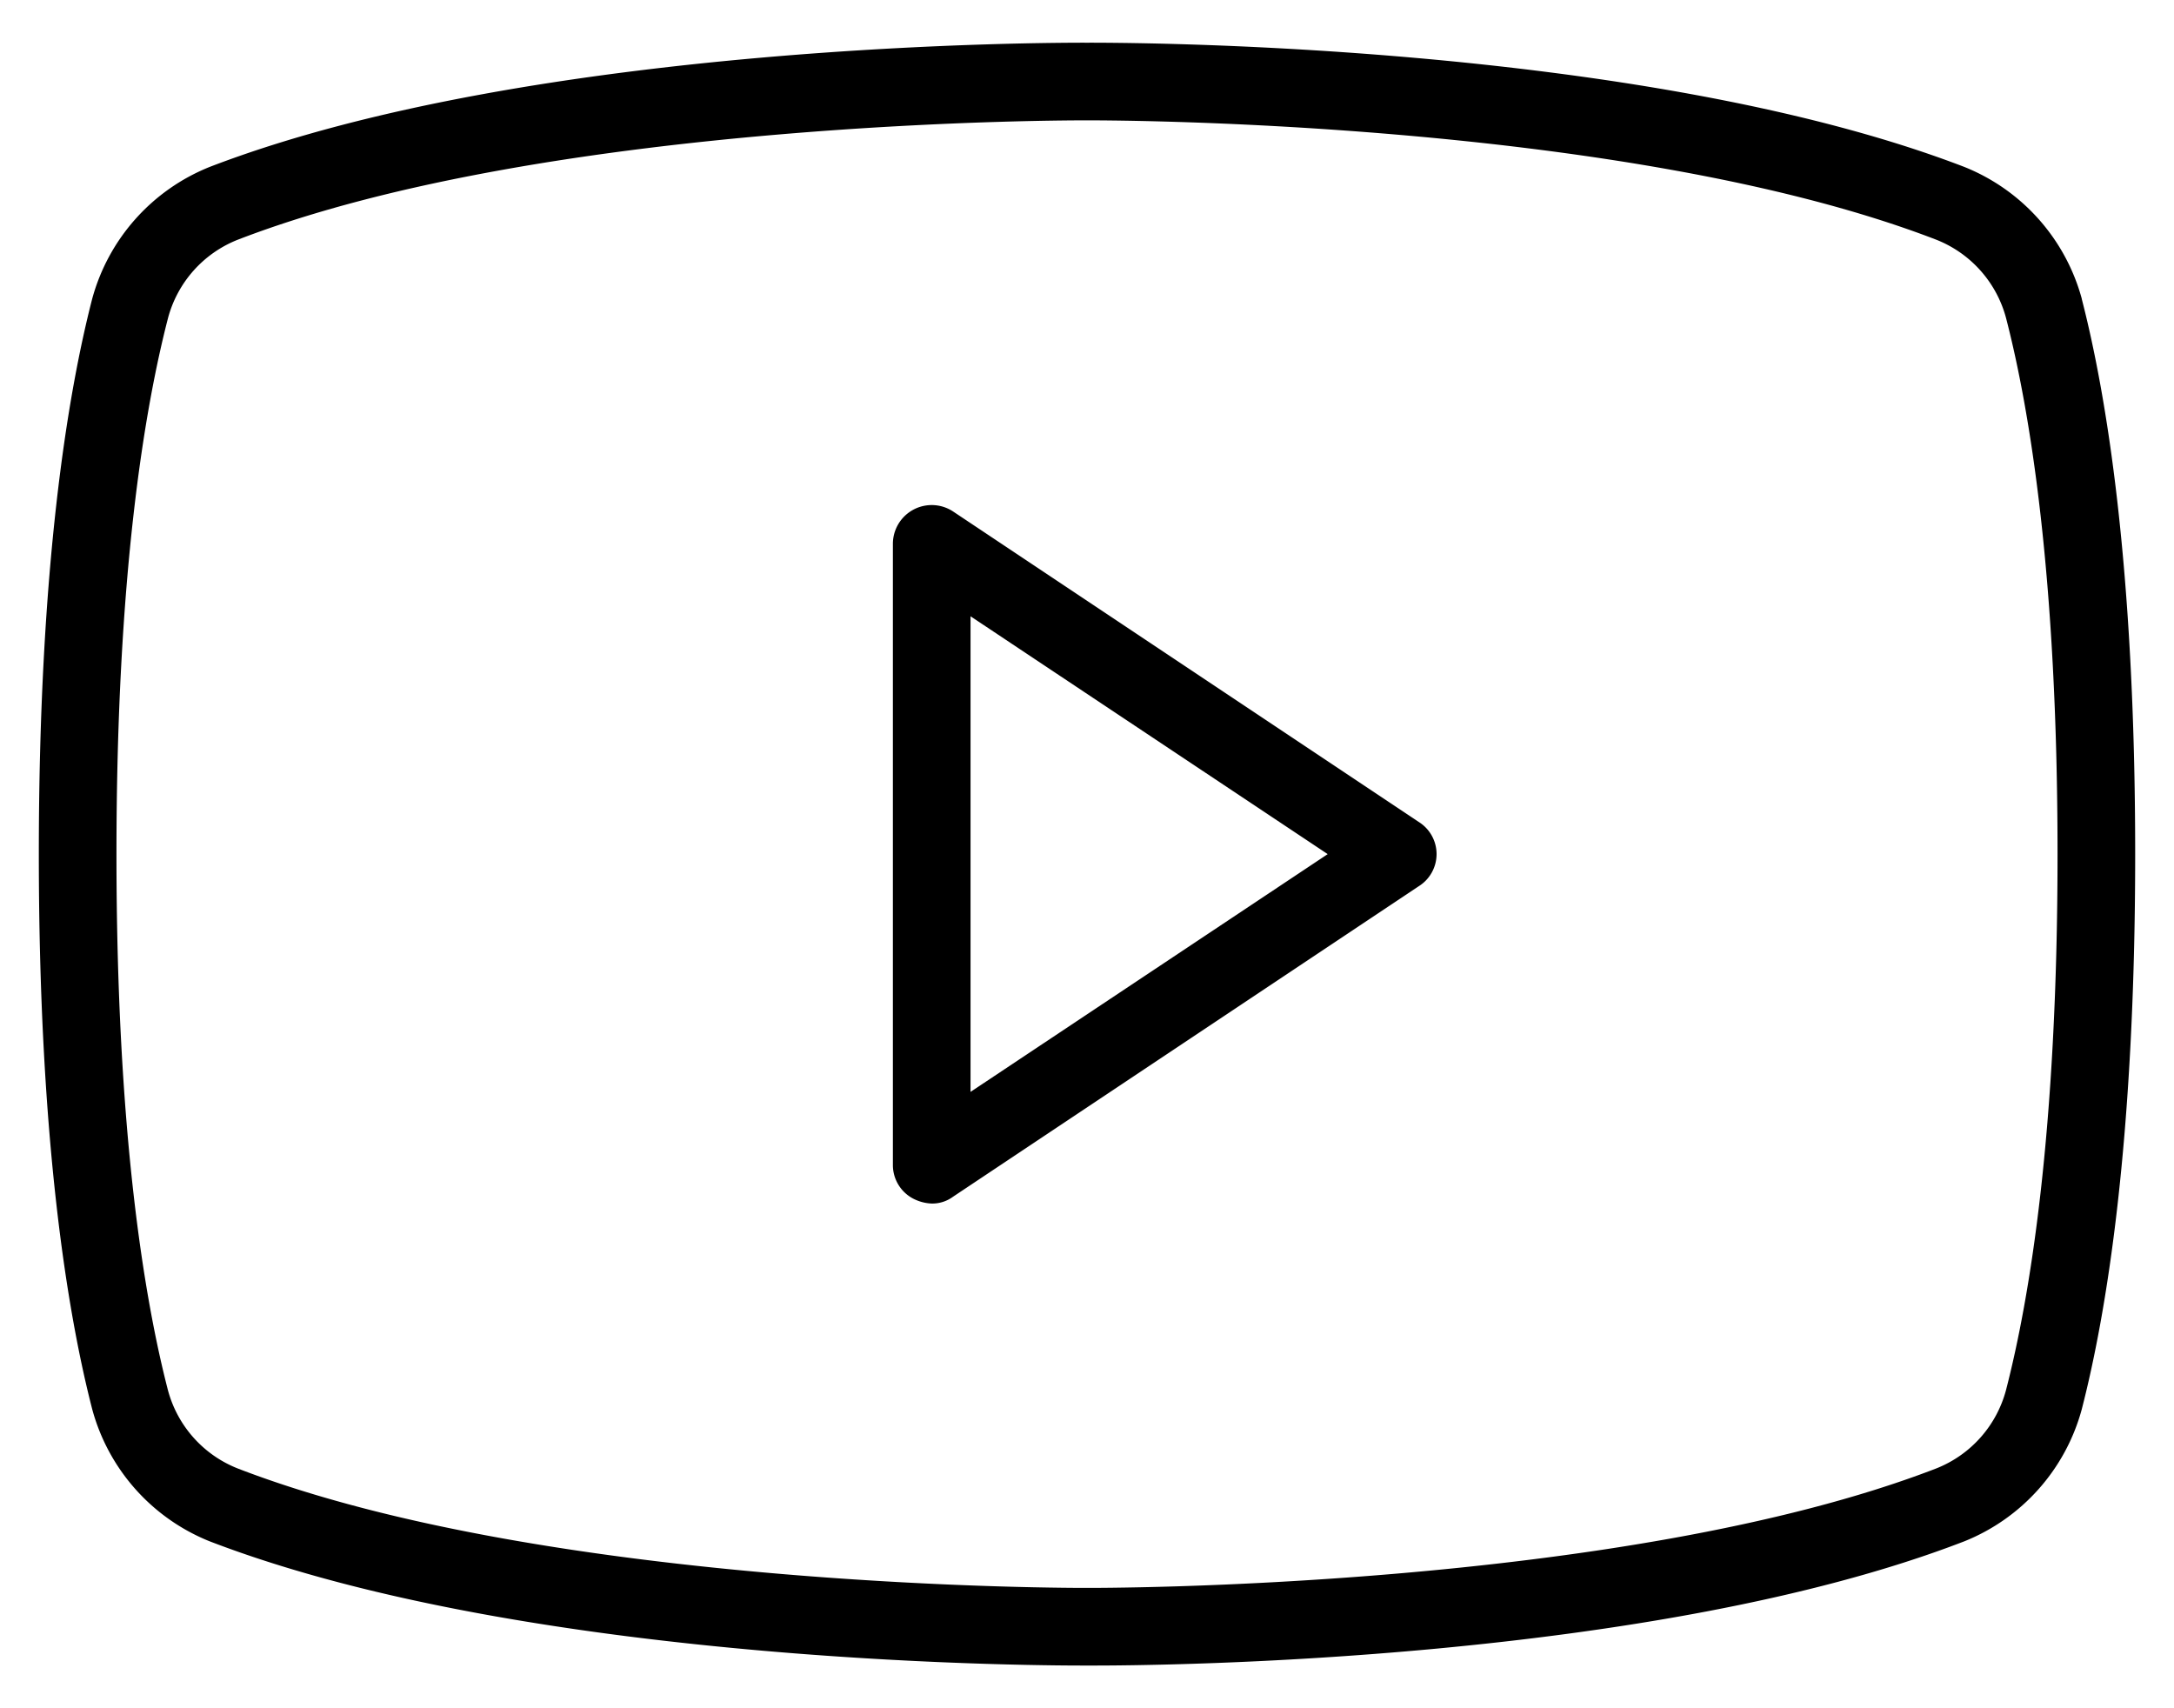 <svg width="28" height="22" viewBox="0 0 28 22" fill="none" xmlns="http://www.w3.org/2000/svg"><path d="m18.275 10.587-6-4A.5.5 0 0 0 11.5 7v8a.488.488 0 0 0 .262.437c.074.038.155.06.238.063a.45.45 0 0 0 .275-.088l6-4a.488.488 0 0 0 0-.825ZM12.5 14.062V7.937L17.1 11l-4.6 3.062ZM26.813 3.85a2.55 2.55 0 0 0-1.513-1.7C21.075.525 14.287.55 14 .55c-.287 0-7.075-.025-11.3 1.6a2.55 2.55 0 0 0-1.513 1.7C.875 5.062.5 7.287.5 11c0 3.712.375 5.937.688 7.15a2.55 2.55 0 0 0 1.512 1.7c4.225 1.625 11.012 1.6 11.3 1.6h.088c.862 0 7.2-.05 11.212-1.6a2.55 2.55 0 0 0 1.512-1.7c.313-1.213.688-3.438.688-7.15 0-3.713-.375-5.938-.688-7.15Zm-.976 14.05a1.5 1.5 0 0 1-.9 1.012C20.887 20.475 14.075 20.45 14 20.45c-.075 0-6.888.025-10.938-1.538a1.5 1.5 0 0 1-.9-1.012c-.3-1.163-.662-3.3-.662-6.9 0-3.6.363-5.738.663-6.9a1.5 1.5 0 0 1 .9-1.013C7.112 1.525 13.925 1.55 14 1.55c.075 0 6.887-.025 10.938 1.537a1.5 1.5 0 0 1 .9 1.013c.3 1.162.662 3.3.662 6.9 0 3.6-.363 5.737-.663 6.9Z" fill="#000"/></svg>